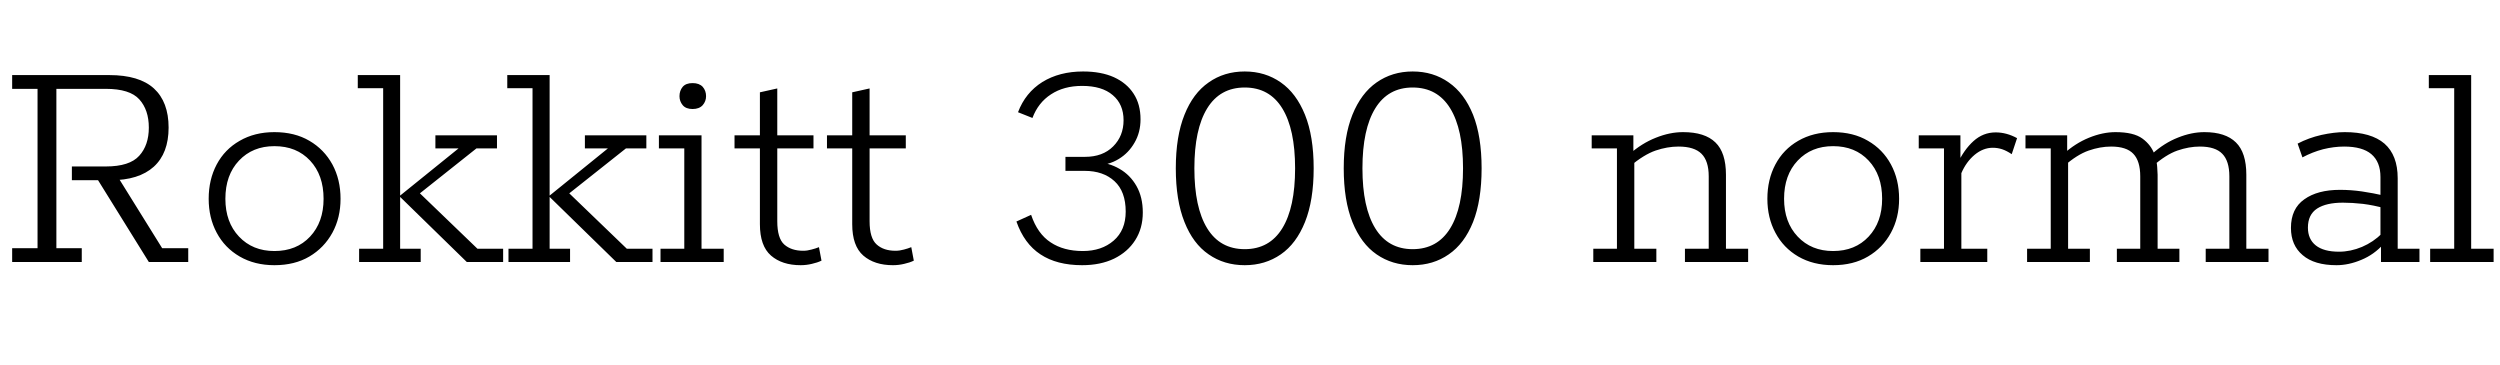 <svg xmlns="http://www.w3.org/2000/svg" xmlns:xlink="http://www.w3.org/1999/xlink" width="187.128" height="27.288"><path fill="black" d="M6.12 19.61L0.91 19.61L0.91 18.58L2.81 18.58L2.81 6.65L0.91 6.65L0.91 5.62L8.18 5.62Q10.42 5.62 11.52 6.62Q12.62 7.63 12.62 9.55L12.62 9.55Q12.62 11.47 11.51 12.48Q10.39 13.49 8.28 13.49L8.28 13.49L7.90 13.49L8.69 13.03L12.14 18.58L14.09 18.58L14.09 19.61L11.14 19.61L7.34 13.49L5.38 13.49L5.38 12.46L7.92 12.46Q9.70 12.46 10.42 11.66Q11.14 10.87 11.14 9.55L11.14 9.55Q11.14 8.23 10.43 7.44Q9.72 6.65 7.92 6.65L7.92 6.65L4.22 6.65L4.22 18.58L6.12 18.58L6.12 19.61ZM20.54 19.85L20.54 19.85Q19.06 19.85 17.94 19.20Q16.82 18.55 16.22 17.42Q15.62 16.30 15.62 14.88L15.62 14.88Q15.62 13.44 16.22 12.31Q16.82 11.18 17.94 10.54Q19.06 9.89 20.54 9.89L20.54 9.89Q22.06 9.89 23.16 10.54Q24.26 11.18 24.88 12.31Q25.49 13.44 25.49 14.88L25.49 14.88Q25.49 16.30 24.88 17.42Q24.26 18.55 23.16 19.20Q22.06 19.85 20.54 19.85ZM20.54 18.79L20.54 18.79Q22.20 18.79 23.21 17.71Q24.22 16.63 24.22 14.88L24.22 14.88Q24.22 13.10 23.21 12.02Q22.20 10.94 20.54 10.94L20.54 10.94Q18.91 10.94 17.89 12.02Q16.87 13.10 16.87 14.88L16.87 14.88Q16.87 16.63 17.89 17.71Q18.91 18.79 20.54 18.79ZM29.95 14.74L29.95 18.62L31.49 18.62L31.49 19.61L26.88 19.61L26.88 18.62L28.68 18.62L28.68 6.60L26.78 6.60L26.78 5.62L29.95 5.62L29.95 14.64L34.32 11.11L32.59 11.11L32.59 10.13L37.20 10.13L37.20 11.11L35.66 11.11L30.89 14.90L31.18 14.23L35.74 18.62L37.66 18.62L37.66 19.61L34.94 19.61L29.95 14.74ZM41.14 14.74L41.14 18.62L42.67 18.62L42.67 19.61L38.06 19.61L38.06 18.62L39.86 18.62L39.86 6.60L37.97 6.60L37.97 5.62L41.14 5.62L41.14 14.64L45.50 11.11L43.78 11.11L43.78 10.13L48.38 10.13L48.38 11.11L46.85 11.11L42.07 14.90L42.36 14.23L46.92 18.62L48.84 18.62L48.84 19.61L46.13 19.61L41.14 14.74ZM54.17 19.61L49.44 19.61L49.44 18.62L51.22 18.62L51.22 11.11L49.32 11.11L49.32 10.13L52.51 10.13L52.51 18.62L54.17 18.62L54.17 19.61ZM51.84 8.16L51.84 8.16Q51.34 8.16 51.10 7.87Q50.86 7.58 50.86 7.20L50.86 7.20Q50.86 6.79 51.10 6.50Q51.34 6.22 51.84 6.22L51.84 6.22Q52.34 6.22 52.60 6.50Q52.85 6.79 52.85 7.20L52.85 7.20Q52.85 7.58 52.60 7.87Q52.34 8.16 51.84 8.16ZM59.93 19.85L59.93 19.85Q58.54 19.85 57.71 19.13Q56.88 18.41 56.88 16.78L56.88 16.78L56.88 11.11L54.98 11.11L54.98 10.13L56.88 10.13L56.88 6.91L58.18 6.62L58.18 10.13L60.89 10.13L60.89 11.11L58.18 11.11L58.18 16.56Q58.18 17.83 58.70 18.30Q59.23 18.77 60.12 18.77L60.12 18.77Q60.43 18.77 60.74 18.68Q61.06 18.60 61.30 18.50L61.30 18.50L61.49 19.51Q61.18 19.66 60.77 19.75Q60.36 19.85 59.93 19.85ZM66.84 19.85L66.84 19.85Q65.45 19.85 64.62 19.13Q63.79 18.41 63.79 16.78L63.79 16.78L63.79 11.11L61.90 11.11L61.90 10.13L63.79 10.13L63.79 6.91L65.09 6.62L65.09 10.13L67.80 10.13L67.80 11.11L65.09 11.11L65.09 16.56Q65.09 17.83 65.62 18.30Q66.14 18.77 67.03 18.77L67.03 18.77Q67.34 18.77 67.66 18.68Q67.97 18.60 68.21 18.50L68.21 18.50L68.40 19.51Q68.09 19.66 67.68 19.75Q67.27 19.85 66.84 19.85ZM81 19.85L81 19.85Q79.10 19.85 77.88 19.04Q76.66 18.24 76.08 16.58L76.08 16.58L77.18 16.08Q77.66 17.50 78.64 18.14Q79.61 18.79 81.05 18.79L81.05 18.79Q82.46 18.79 83.36 18.01Q84.26 17.23 84.26 15.84L84.26 15.84Q84.26 14.33 83.42 13.56Q82.58 12.79 81.19 12.79L81.19 12.79L79.75 12.79L79.75 11.74L81.22 11.74Q82.54 11.74 83.32 10.96Q84.10 10.18 84.10 9L84.10 9Q84.10 7.80 83.29 7.12Q82.49 6.43 81 6.43L81 6.43Q79.63 6.43 78.67 7.06Q77.71 7.68 77.28 8.83L77.28 8.83L76.20 8.40Q76.75 6.94 78.02 6.14Q79.30 5.35 81.07 5.35L81.07 5.35Q82.42 5.35 83.38 5.78Q84.34 6.22 84.85 7.01Q85.37 7.80 85.37 8.93L85.37 8.93Q85.37 9.91 84.92 10.68Q84.48 11.45 83.74 11.90Q82.99 12.36 82.06 12.38L82.06 12.38L82.06 12.14Q82.99 12.17 83.80 12.64Q84.60 13.10 85.07 13.93Q85.54 14.76 85.54 15.91L85.54 15.91Q85.54 17.09 84.97 17.98Q84.41 18.86 83.39 19.36Q82.37 19.85 81 19.85ZM93.17 19.85L93.17 19.85Q91.63 19.85 90.47 19.04Q89.30 18.24 88.66 16.62Q88.01 15 88.01 12.60L88.01 12.60Q88.01 10.20 88.66 8.59Q89.30 6.98 90.47 6.17Q91.63 5.35 93.17 5.35L93.17 5.35Q94.70 5.35 95.87 6.17Q97.03 6.98 97.68 8.59Q98.33 10.20 98.33 12.60L98.33 12.60Q98.33 15 97.68 16.62Q97.03 18.24 95.87 19.04Q94.70 19.85 93.17 19.85ZM93.17 18.65L93.17 18.65Q95.02 18.65 95.98 17.09Q96.94 15.53 96.94 12.60L96.94 12.60Q96.94 9.67 95.98 8.11Q95.02 6.55 93.17 6.55L93.17 6.55Q91.32 6.55 90.36 8.11Q89.40 9.67 89.40 12.60L89.40 12.60Q89.40 15.53 90.36 17.09Q91.32 18.65 93.17 18.65ZM105.74 19.85L105.74 19.85Q104.21 19.85 103.04 19.04Q101.88 18.24 101.23 16.62Q100.58 15 100.58 12.60L100.58 12.60Q100.58 10.20 101.23 8.59Q101.88 6.98 103.04 6.17Q104.21 5.35 105.74 5.35L105.74 5.35Q107.28 5.35 108.44 6.17Q109.61 6.98 110.26 8.59Q110.90 10.20 110.90 12.60L110.90 12.60Q110.90 15 110.26 16.62Q109.61 18.24 108.44 19.04Q107.28 19.85 105.74 19.85ZM105.74 18.65L105.74 18.65Q107.59 18.65 108.55 17.09Q109.51 15.53 109.51 12.60L109.51 12.60Q109.51 9.67 108.55 8.11Q107.59 6.55 105.74 6.55L105.74 6.55Q103.90 6.55 102.94 8.11Q101.98 9.67 101.98 12.60L101.98 12.60Q101.98 15.53 102.94 17.09Q103.90 18.65 105.74 18.65ZM123.98 19.61L119.26 19.61L119.26 18.62L121.03 18.62L121.03 11.11L119.14 11.11L119.14 10.13L122.26 10.13L122.26 11.45L121.97 11.54Q122.88 10.73 123.94 10.31Q124.99 9.89 125.98 9.89L125.98 9.89Q127.61 9.89 128.40 10.66Q129.19 11.42 129.19 13.08L129.19 13.08L129.19 18.62L130.85 18.62L130.85 19.61L126.12 19.61L126.12 18.62L127.90 18.62L127.90 13.20Q127.90 12.05 127.36 11.51Q126.82 10.97 125.64 10.97L125.64 10.97Q124.80 10.97 123.92 11.27Q123.05 11.57 121.99 12.46L121.99 12.46L122.33 11.83L122.33 18.62L123.98 18.62L123.98 19.61ZM137.21 19.85L137.21 19.85Q135.72 19.85 134.60 19.20Q133.49 18.55 132.89 17.42Q132.29 16.30 132.29 14.88L132.29 14.88Q132.29 13.44 132.89 12.31Q133.49 11.18 134.60 10.54Q135.72 9.89 137.21 9.89L137.21 9.89Q138.72 9.89 139.82 10.54Q140.93 11.18 141.54 12.31Q142.15 13.44 142.15 14.88L142.15 14.88Q142.15 16.30 141.54 17.42Q140.93 18.55 139.82 19.20Q138.72 19.85 137.21 19.85ZM137.21 18.79L137.21 18.79Q138.86 18.79 139.87 17.71Q140.88 16.63 140.88 14.88L140.88 14.88Q140.88 13.10 139.87 12.02Q138.86 10.94 137.21 10.94L137.21 10.94Q135.58 10.94 134.56 12.02Q133.54 13.10 133.54 14.88L133.54 14.88Q133.54 16.63 134.56 17.71Q135.58 18.79 137.21 18.79ZM148.75 19.61L143.74 19.61L143.74 18.62L145.51 18.62L145.51 11.11L143.62 11.11L143.62 10.13L146.74 10.13L146.74 12.38L146.50 12.29Q147.00 11.21 147.72 10.56Q148.44 9.91 149.38 9.91L149.38 9.91Q150.19 9.91 150.98 10.34L150.98 10.34L150.58 11.54Q150.19 11.28 149.86 11.17Q149.52 11.06 149.16 11.06L149.16 11.06Q148.44 11.06 147.80 11.59Q147.17 12.12 146.81 12.96L146.81 12.96L146.81 18.62L148.75 18.62L148.75 19.61ZM156.43 19.61L151.73 19.61L151.73 18.62L153.50 18.62L153.50 11.11L151.61 11.11L151.61 10.13L154.73 10.13L154.73 11.45L154.44 11.54Q155.33 10.73 156.36 10.31Q157.39 9.89 158.35 9.89L158.35 9.89Q159.70 9.89 160.36 10.37Q161.02 10.85 161.28 11.59L161.28 11.59L161.09 11.52Q162.00 10.70 163.02 10.30Q164.04 9.89 165.00 9.89L165.00 9.89Q166.58 9.89 167.36 10.66Q168.14 11.42 168.14 13.08L168.14 13.08L168.14 18.62L169.80 18.62L169.80 19.61L165.10 19.61L165.10 18.62L166.87 18.62L166.87 13.20Q166.87 12.05 166.34 11.51Q165.82 10.97 164.66 10.97L164.66 10.97Q163.85 10.97 162.98 11.27Q162.12 11.57 161.11 12.46L161.11 12.46L161.33 11.81Q161.45 12.14 161.47 12.52Q161.50 12.89 161.50 13.08L161.50 13.08L161.50 18.62L163.13 18.62L163.13 19.61L158.45 19.61L158.45 18.62L160.20 18.62L160.20 13.20Q160.20 12.05 159.68 11.51Q159.17 10.97 158.02 10.97L158.02 10.97Q157.20 10.97 156.34 11.27Q155.47 11.57 154.46 12.46L154.46 12.46L154.80 11.98L154.80 18.62L156.43 18.62L156.43 19.61ZM174.89 19.85L174.89 19.85Q173.23 19.85 172.36 19.10Q171.48 18.36 171.48 17.06L171.48 17.06Q171.48 15.62 172.48 14.92Q173.47 14.21 175.15 14.21L175.15 14.21Q175.97 14.21 176.80 14.33Q177.62 14.45 178.54 14.66L178.54 14.66L178.18 14.88L178.18 13.25Q178.18 12.12 177.50 11.54Q176.83 10.97 175.46 10.97L175.46 10.97Q174.70 10.97 173.89 11.17Q173.09 11.38 172.34 11.78L172.34 11.78L171.98 10.75Q172.80 10.32 173.76 10.10Q174.72 9.89 175.51 9.89L175.51 9.89Q177.48 9.89 178.48 10.75Q179.47 11.62 179.47 13.34L179.47 13.34L179.47 18.62L181.10 18.62L181.10 19.61L178.22 19.61L178.22 18.14L178.42 18.26Q177.70 19.06 176.75 19.45Q175.80 19.85 174.89 19.85ZM175.08 18.84L175.08 18.84Q175.94 18.84 176.80 18.48Q177.65 18.12 178.32 17.45L178.32 17.45L178.18 17.90L178.18 15.19L178.54 15.60Q177.67 15.36 176.87 15.26Q176.06 15.17 175.37 15.17L175.37 15.17Q174.12 15.17 173.44 15.61Q172.75 16.06 172.75 17.04L172.75 17.04Q172.75 17.90 173.34 18.37Q173.93 18.84 175.08 18.84ZM186.65 19.61L181.90 19.61L181.90 18.62L183.70 18.62L183.70 6.60L181.80 6.60L181.80 5.62L184.97 5.62L184.97 18.62L186.65 18.62L186.65 19.61Z"/></svg>